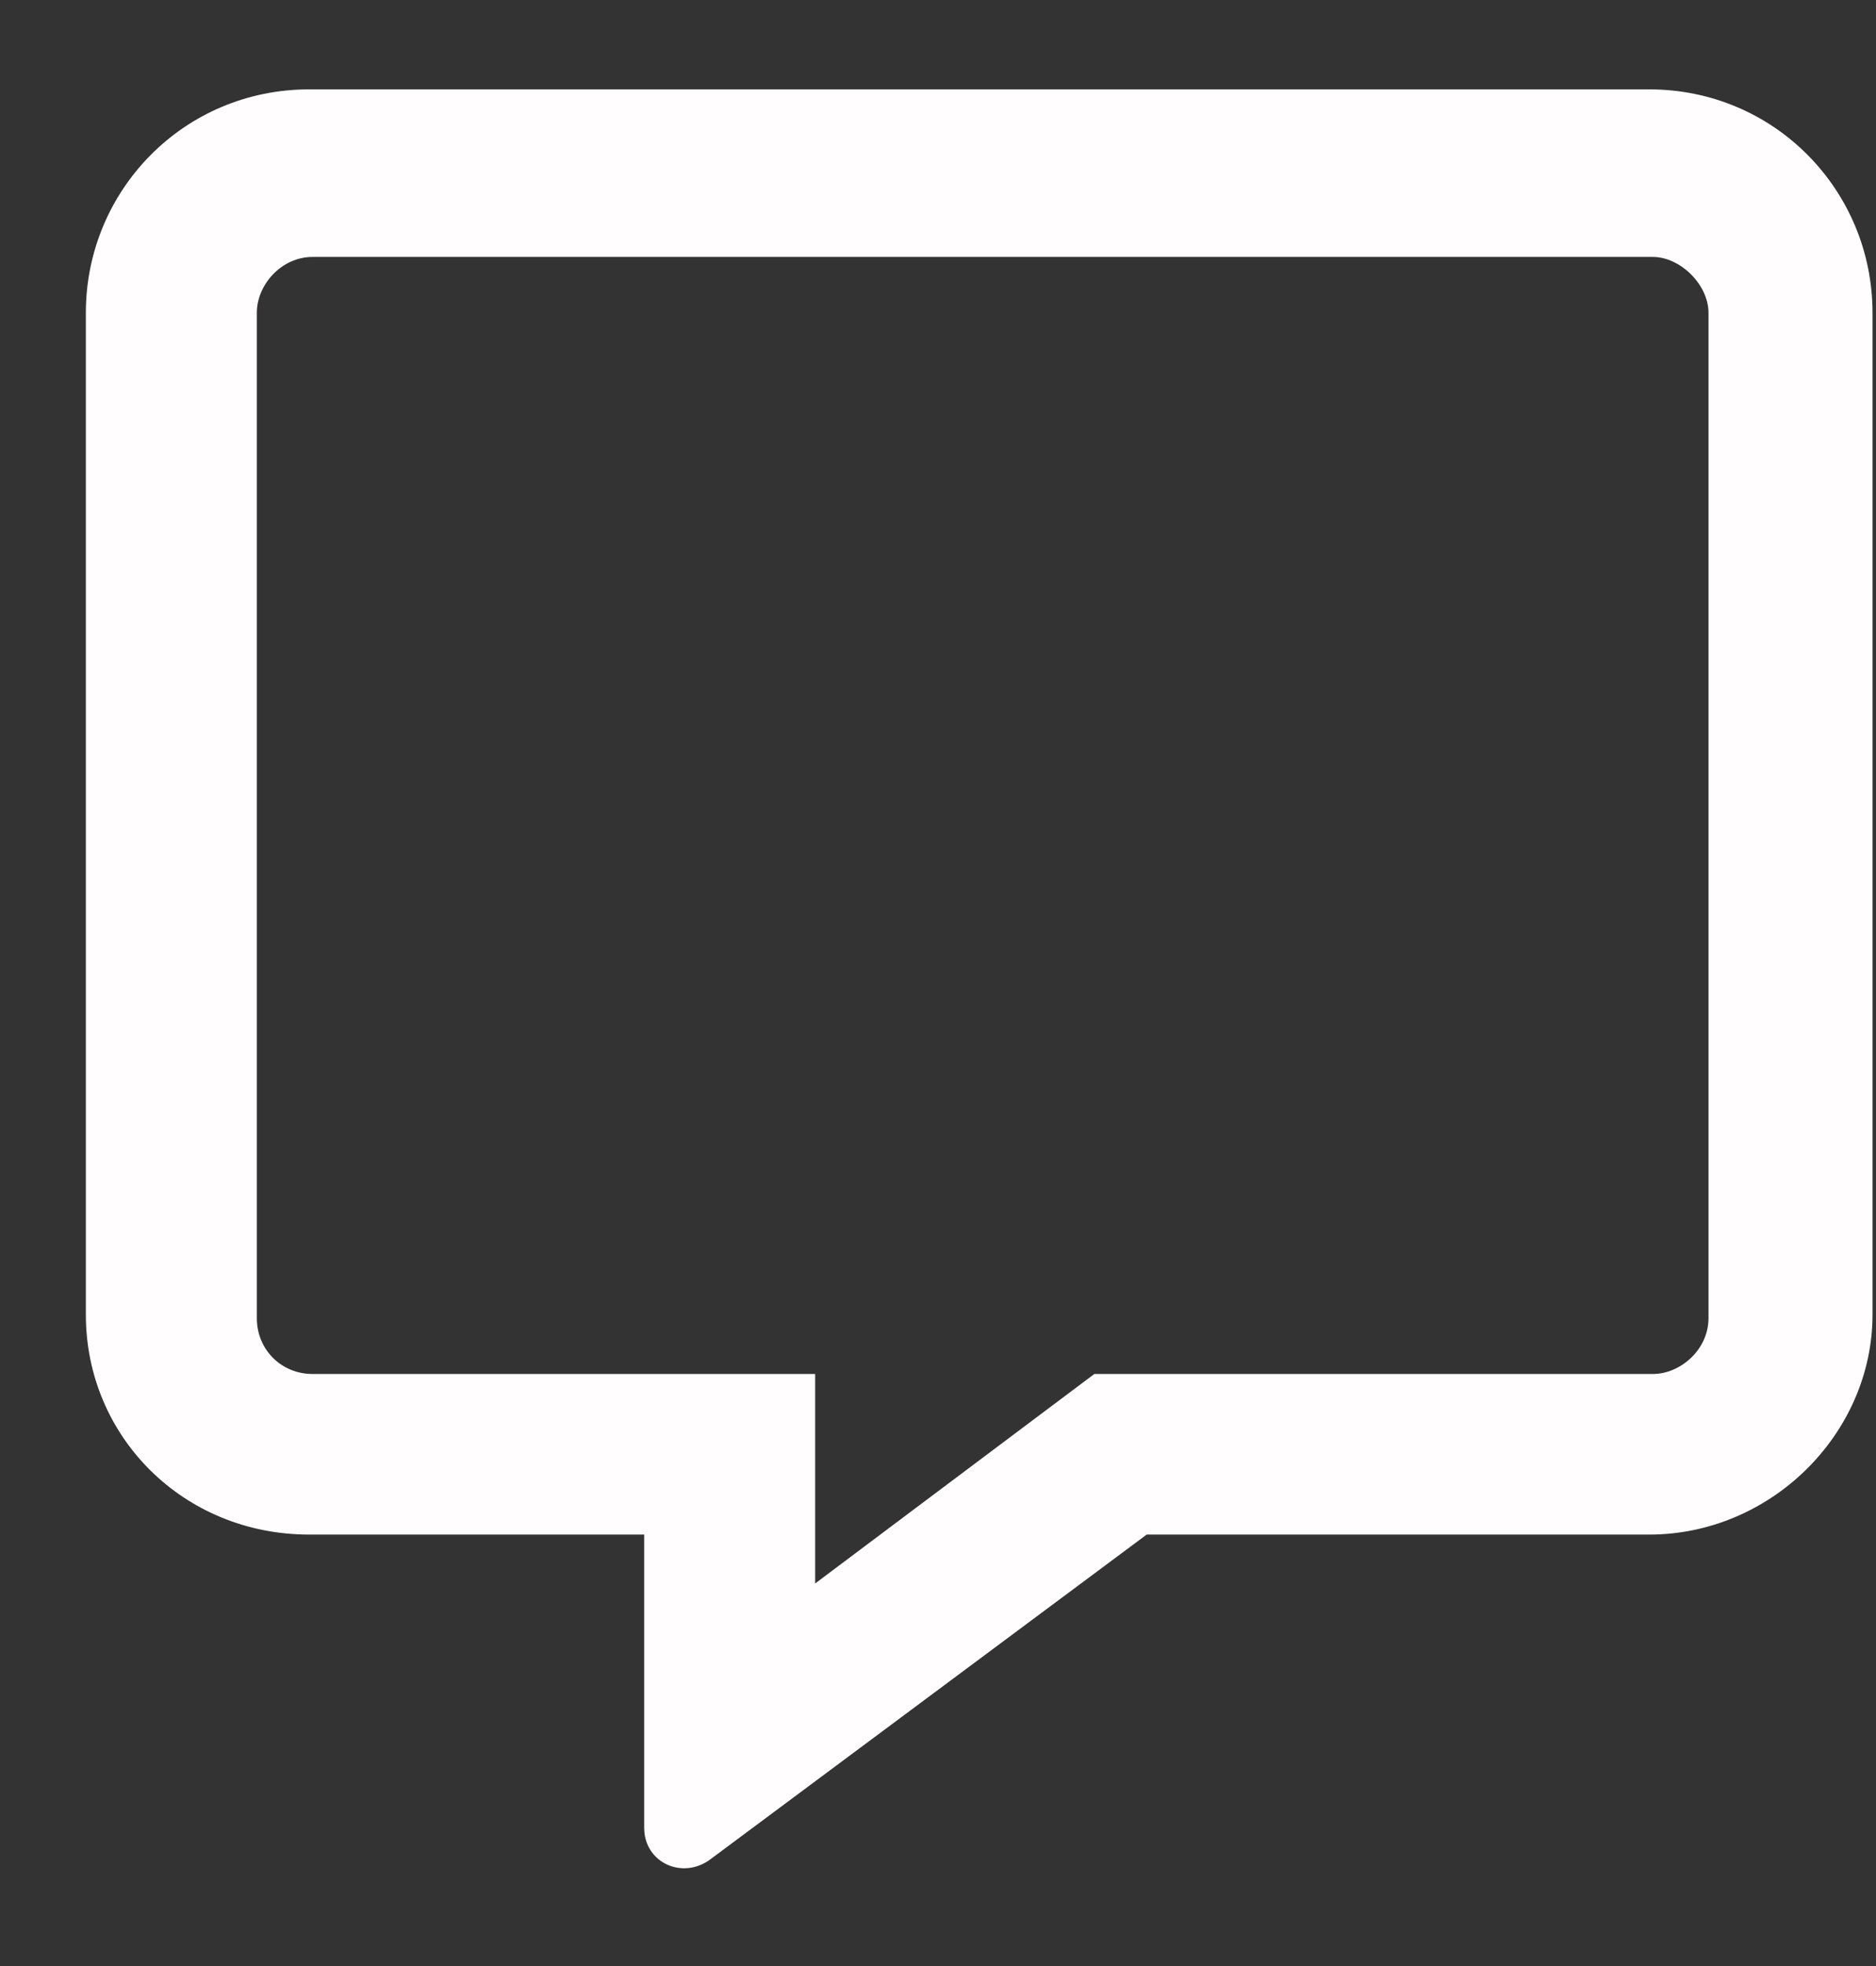 <svg width="21" height="22" viewBox="0 0 21 22" fill="none" xmlns="http://www.w3.org/2000/svg">
<rect x="0" y="0" width="21" height="22" fill="#333333" stroke="none"/>
<path d="M18.461 1H3.461C2.055 1 0.961 2.133 0.961 3.5V14.711C0.961 16.078 2.055 17.172 3.461 17.172H7.211V20.453C7.211 20.844 7.641 21.039 7.953 20.805L12.836 17.172H18.461C19.828 17.172 20.961 16.039 20.961 14.711V3.5C20.961 2.133 19.867 1 18.461 1ZM19.125 14.75C19.125 15.102 18.812 15.375 18.5 15.375H12.25L9.125 17.719V15.375H3.5C3.148 15.375 2.875 15.102 2.875 14.75V3.5C2.875 3.188 3.148 2.875 3.5 2.875H18.5C18.812 2.875 19.125 3.188 19.125 3.5V14.75Z" fill="#FFFDFD"/>
</svg>
